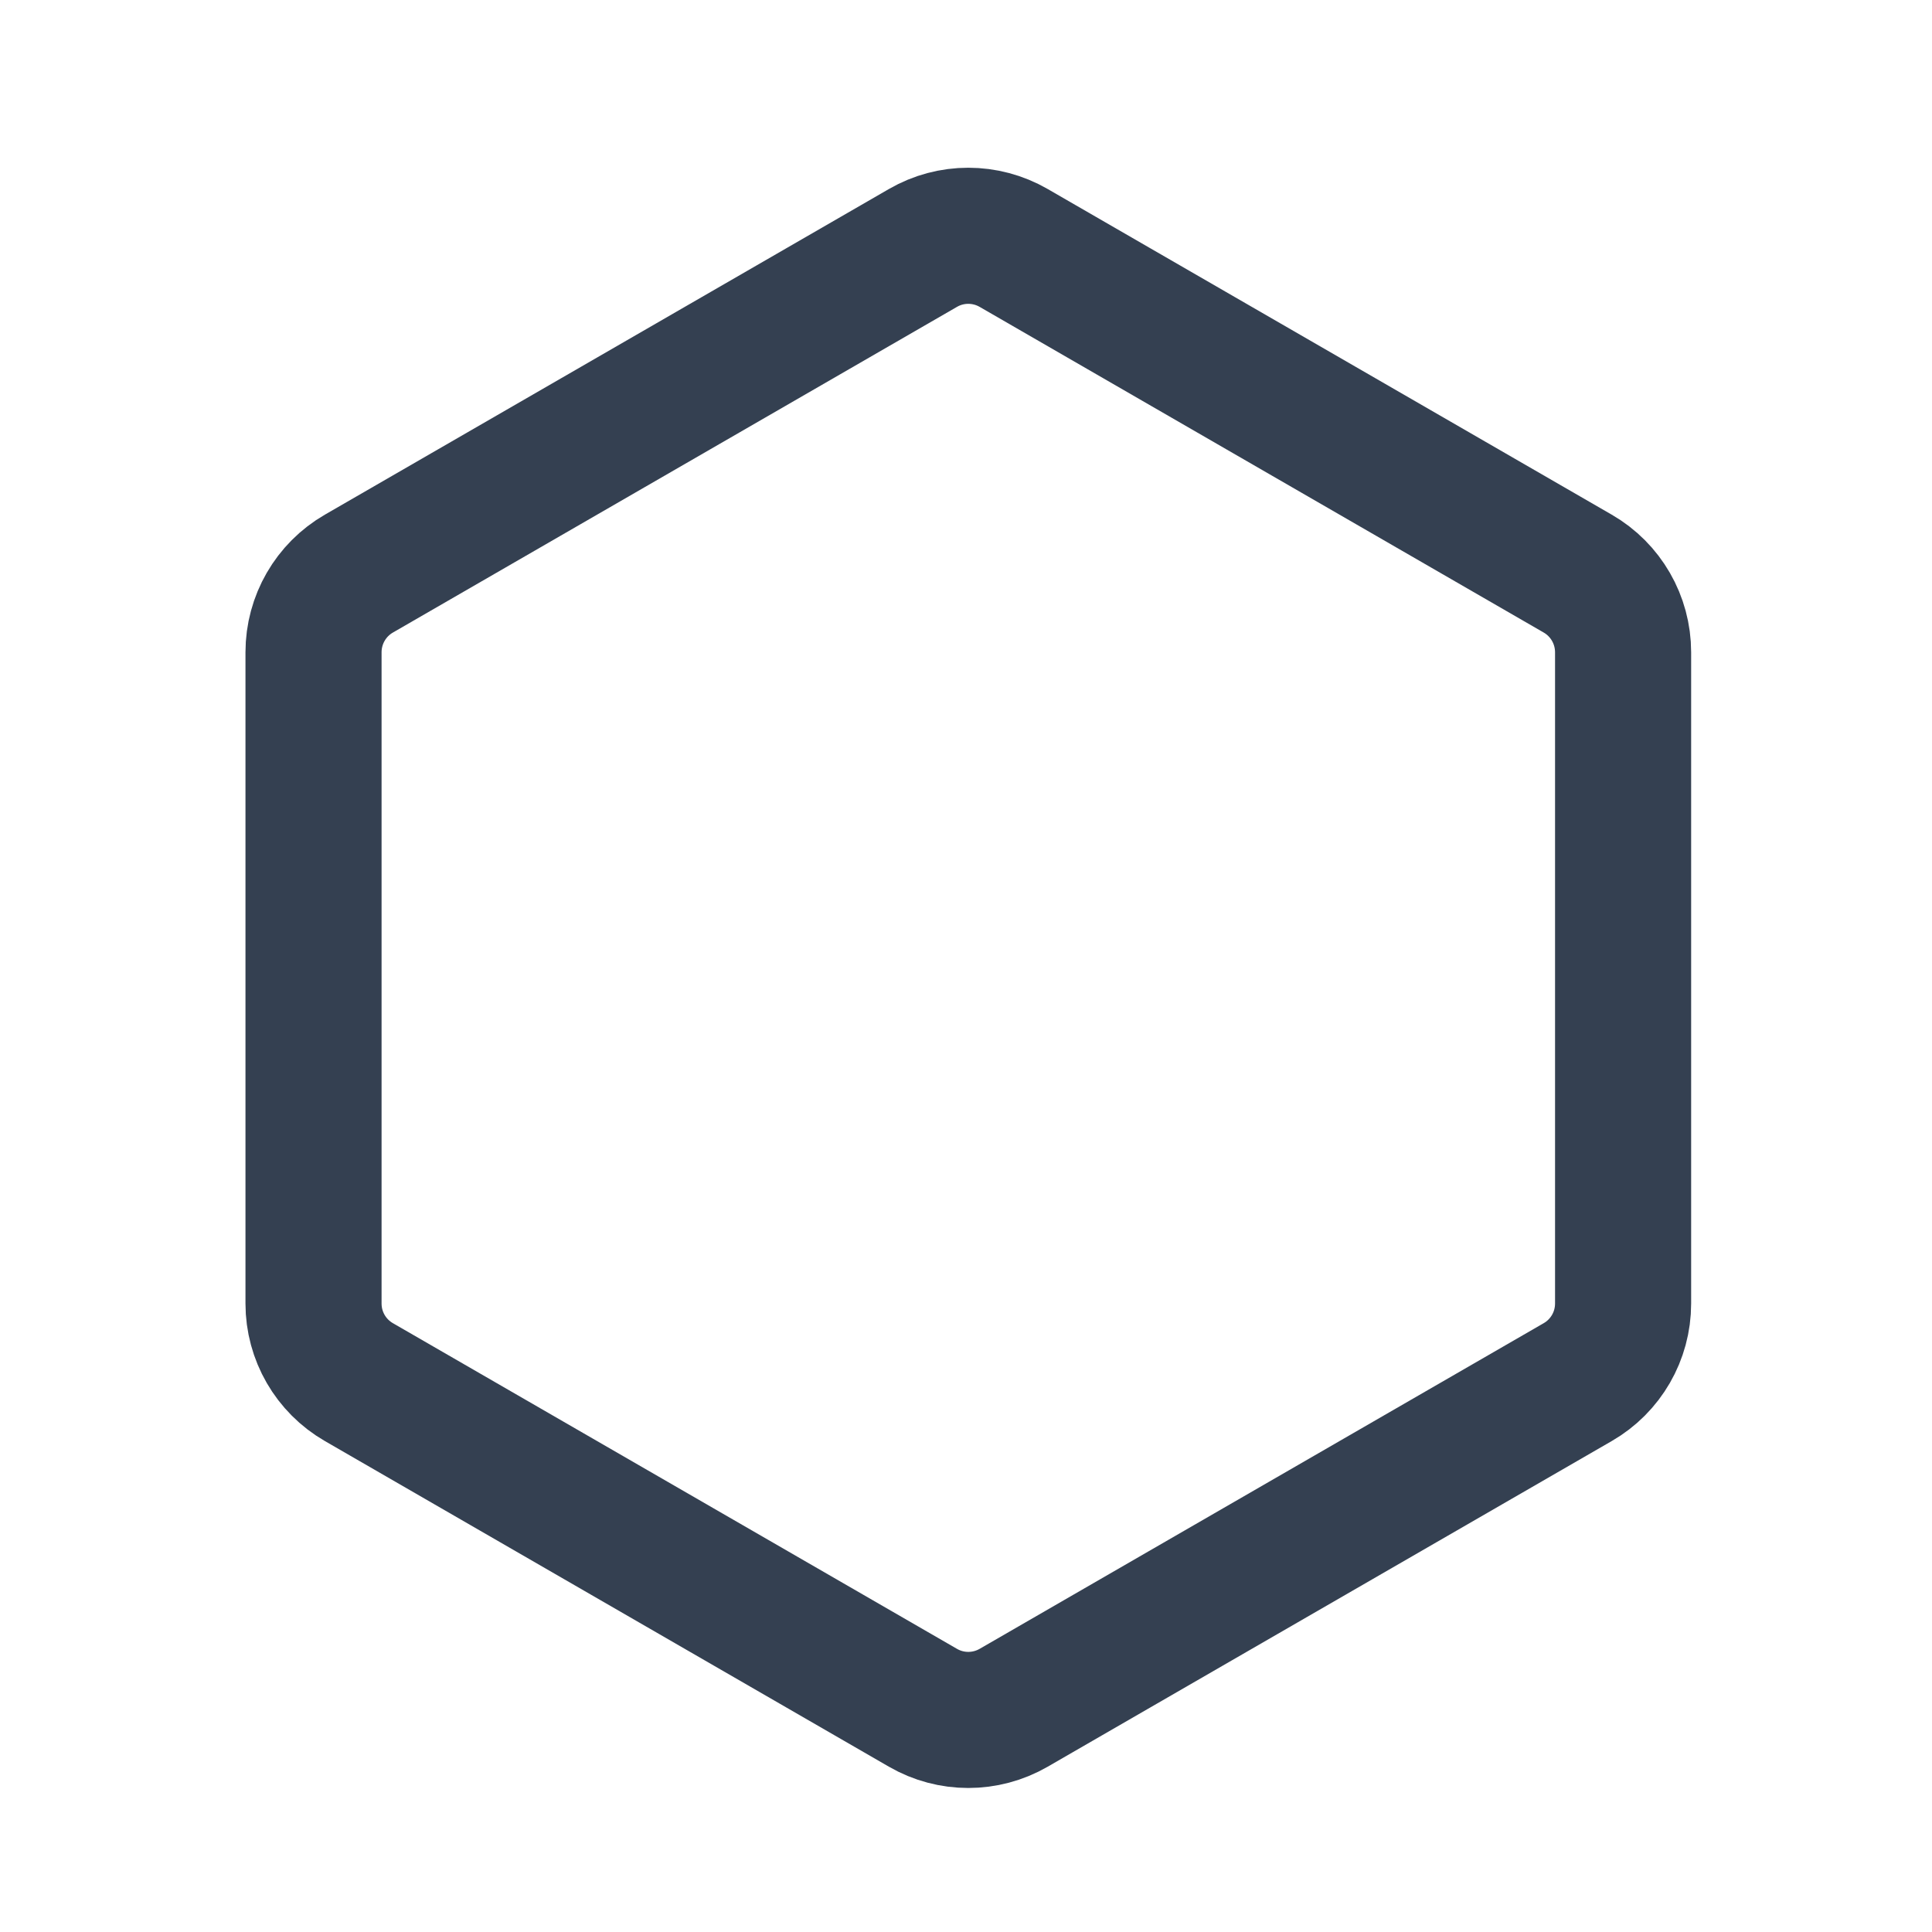 <svg width="18" height="18" viewBox="0 0 18 18" fill="none" xmlns="http://www.w3.org/2000/svg">
<path d="M8.599 2.31C8.86 2.159 9.182 2.159 9.444 2.31L14.699 5.344C14.961 5.495 15.122 5.775 15.122 6.077V12.145C15.122 12.447 14.961 12.726 14.699 12.877L9.444 15.911C9.182 16.062 8.86 16.062 8.599 15.911L3.344 12.877C3.082 12.726 2.921 12.447 2.921 12.145V6.077C2.921 5.775 3.082 5.495 3.344 5.344L8.599 2.31Z" stroke="#344051" stroke-width="1.268" stroke-linecap="round" stroke-linejoin="round"/>
</svg>
